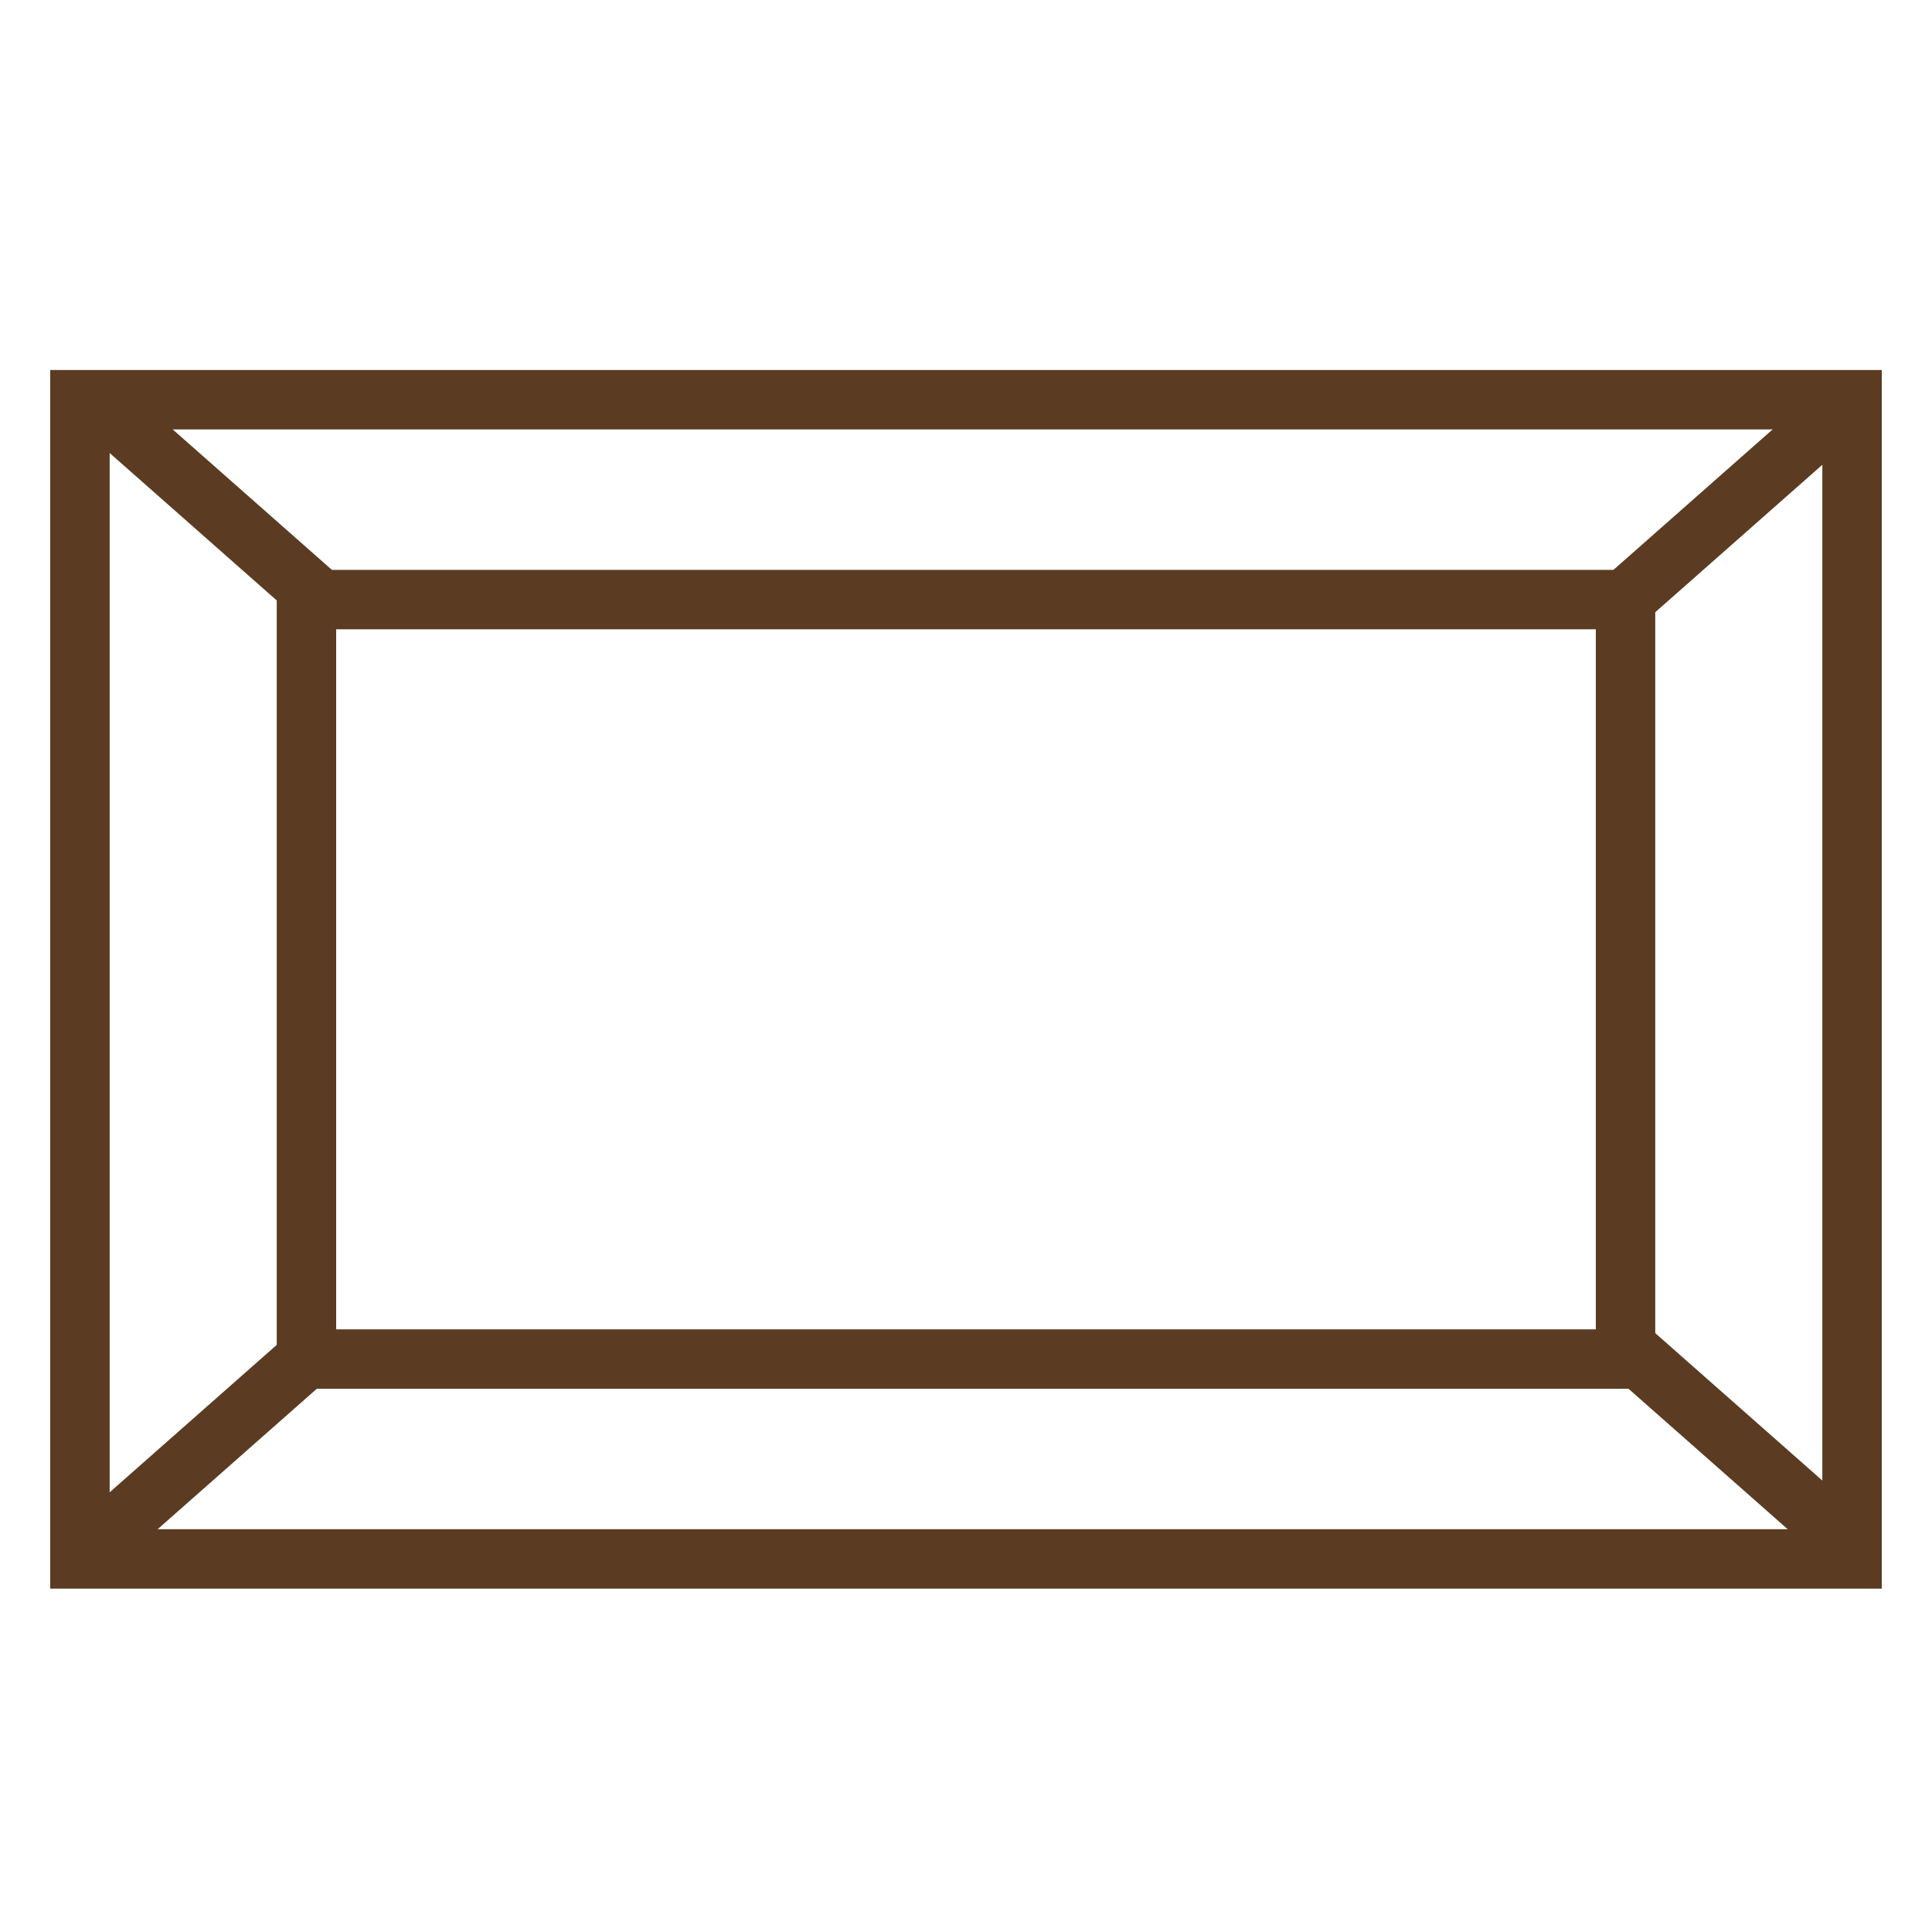 <svg id="Layer_1" data-name="Layer 1" xmlns="http://www.w3.org/2000/svg" viewBox="0 0 145 145"><defs><style>.cls-1{fill:none;stroke:#5b3c22;stroke-miterlimit:10;stroke-width:4.46px;}</style></defs><title>iconv copy</title><rect class="cls-1" x="6" y="30" width="133" height="87"/><rect class="cls-1" x="23" y="45" width="99" height="57"/><line class="cls-1" x1="122.5" y1="44.5" x2="139.5" y2="29.5"/><line class="cls-1" x1="23.5" y1="44.5" x2="6.5" y2="29.5"/><line class="cls-1" x1="122.5" y1="101.5" x2="139.5" y2="116.5"/><line class="cls-1" x1="23.5" y1="101.5" x2="6.5" y2="116.5"/></svg>